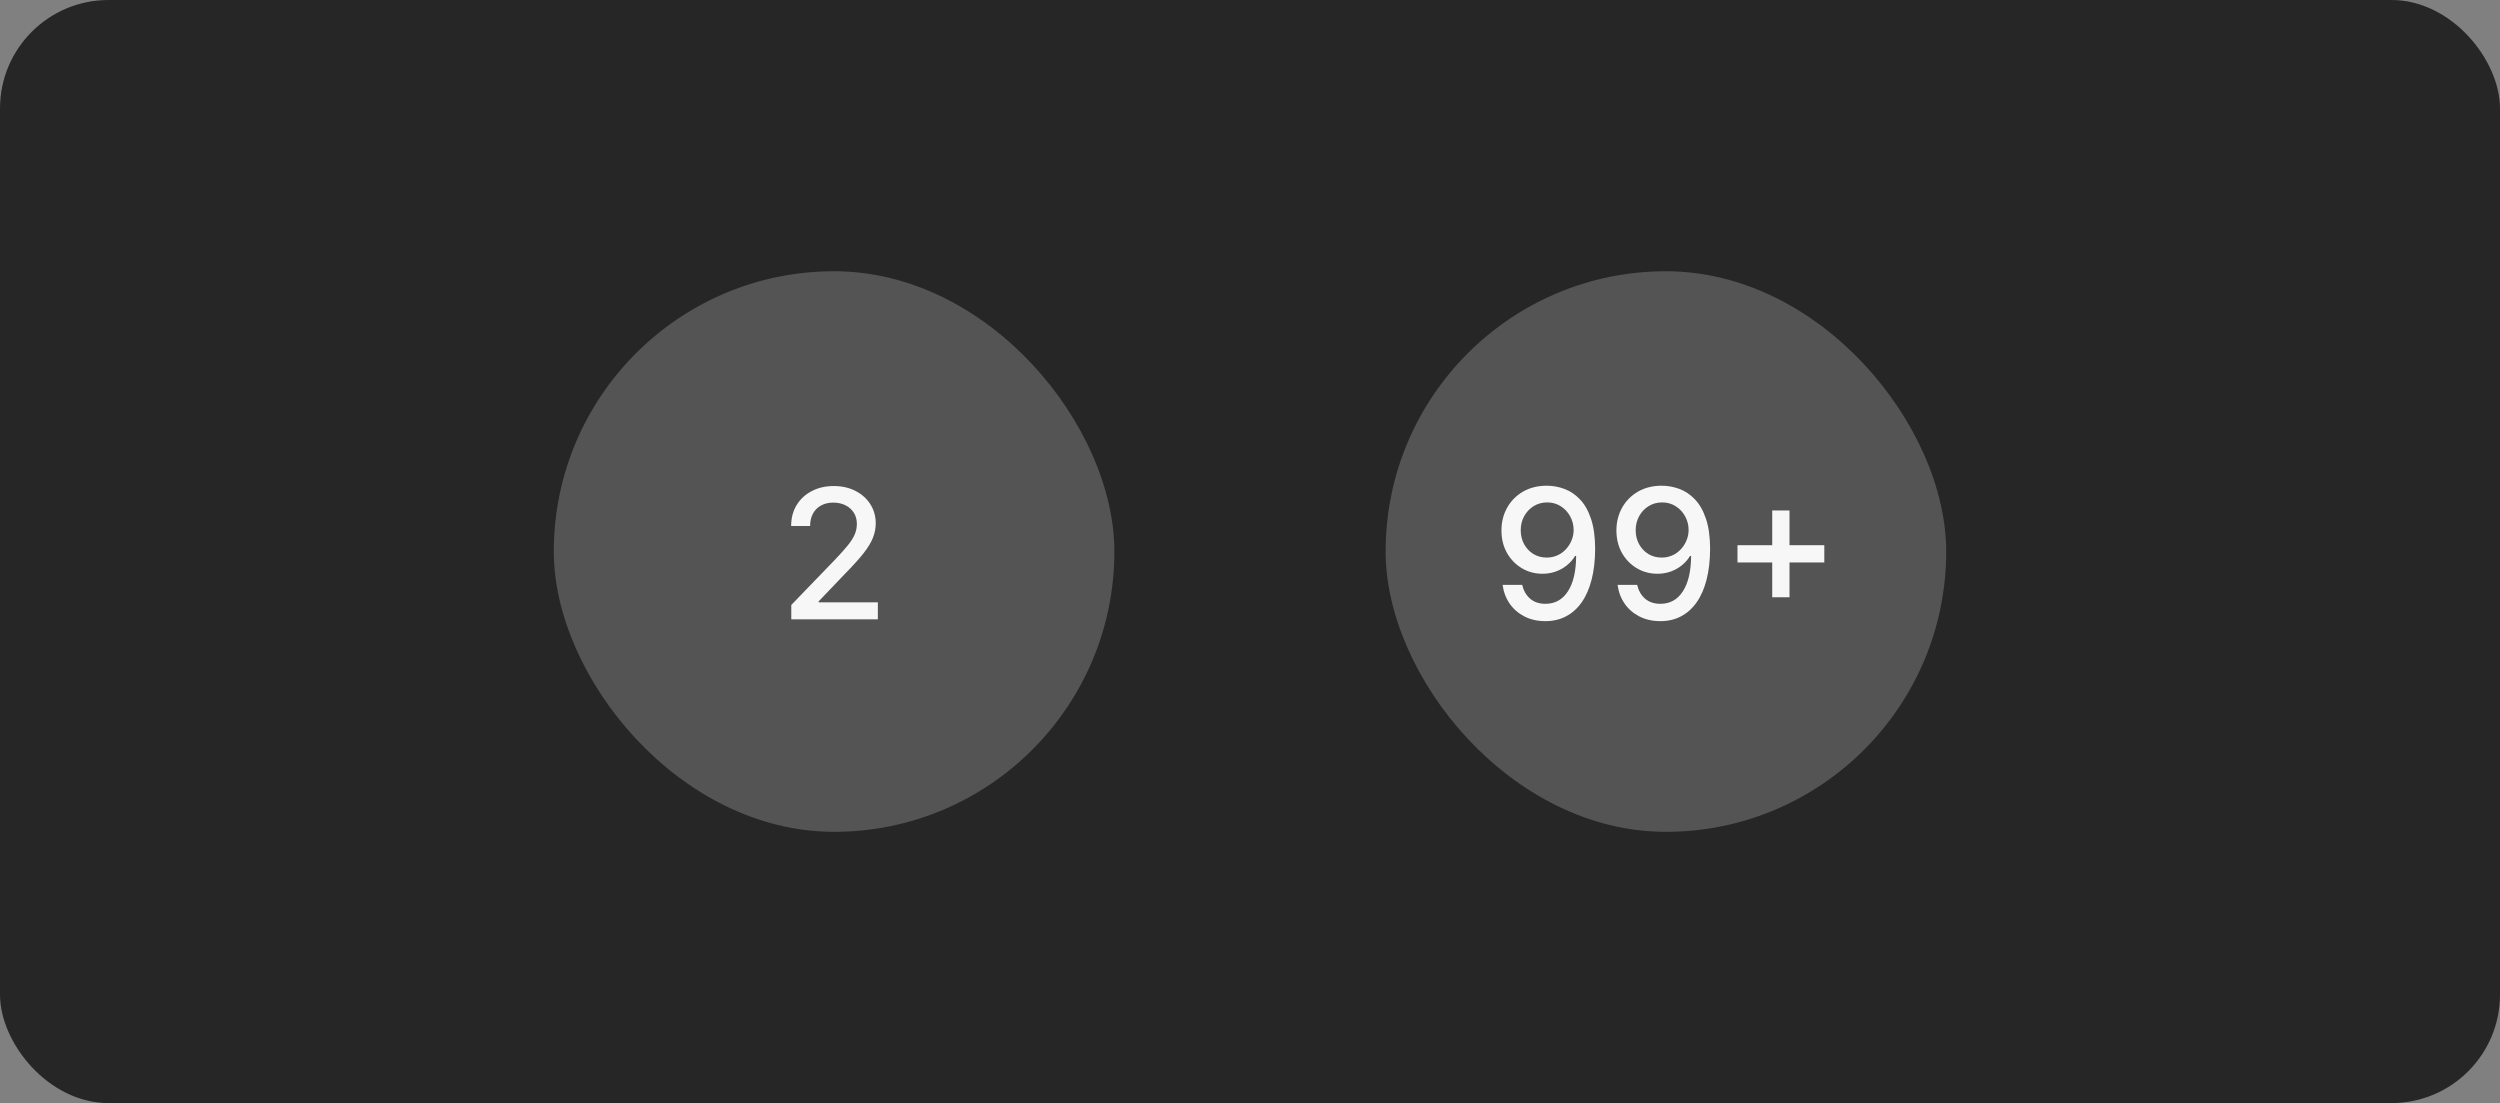 <svg width="553" height="244" viewBox="0 0 553 244" fill="none" xmlns="http://www.w3.org/2000/svg">
<rect x="0" y="0" width="553" height="244" fill="#808080" stroke="none"/>
<rect width="553" height="244" rx="24" fill="#262626"/>
<rect x="122.5" y="60" width="124" height="124" rx="62" fill="#545454"/>
<path d="M175.033 137V133.818L184.876 123.619C185.928 122.511 186.794 121.541 187.476 120.707C188.167 119.865 188.683 119.064 189.024 118.307C189.365 117.549 189.536 116.744 189.536 115.892C189.536 114.926 189.308 114.093 188.854 113.392C188.399 112.682 187.779 112.137 186.993 111.759C186.207 111.37 185.321 111.176 184.337 111.176C183.295 111.176 182.386 111.389 181.609 111.815C180.833 112.241 180.236 112.843 179.82 113.619C179.403 114.396 179.195 115.305 179.195 116.347H175.004C175.004 114.576 175.411 113.027 176.226 111.702C177.04 110.376 178.158 109.348 179.578 108.619C180.999 107.881 182.613 107.511 184.422 107.511C186.25 107.511 187.859 107.876 189.251 108.605C190.653 109.325 191.747 110.31 192.533 111.56C193.319 112.8 193.712 114.202 193.712 115.764C193.712 116.844 193.508 117.9 193.101 118.932C192.703 119.964 192.007 121.115 191.013 122.384C190.018 123.643 188.636 125.172 186.865 126.972L181.084 133.023V133.236H194.18V137H175.033Z" fill="white" fill-opacity="0.95"/>
<rect x="306.5" y="60" width="124" height="124" rx="62" fill="#545454"/>
<path d="M342.222 107.44C343.519 107.45 344.797 107.687 346.057 108.151C347.316 108.615 348.453 109.377 349.466 110.438C350.489 111.489 351.303 112.909 351.909 114.699C352.525 116.489 352.837 118.723 352.847 121.403C352.837 123.951 352.577 126.219 352.065 128.207C351.563 130.187 350.834 131.858 349.878 133.222C348.921 134.585 347.766 135.622 346.412 136.332C345.067 137.043 343.547 137.398 341.852 137.398C340.119 137.398 338.58 137.057 337.236 136.375C335.891 135.693 334.797 134.751 333.955 133.548C333.112 132.336 332.586 130.944 332.378 129.372H336.71C336.994 130.622 337.572 131.635 338.443 132.412C339.324 133.179 340.46 133.562 341.852 133.562C343.983 133.562 345.645 132.634 346.838 130.778C348.031 128.913 348.633 126.309 348.642 122.966H348.415C347.922 123.78 347.307 124.481 346.568 125.068C345.839 125.655 345.02 126.11 344.111 126.432C343.202 126.754 342.231 126.915 341.199 126.915C339.523 126.915 337.993 126.503 336.611 125.679C335.238 124.855 334.144 123.723 333.33 122.284C332.525 120.845 332.122 119.197 332.122 117.341C332.122 115.485 332.539 113.809 333.372 112.312C334.215 110.807 335.389 109.618 336.895 108.747C338.41 107.866 340.186 107.431 342.222 107.44ZM342.236 111.134C341.128 111.134 340.129 111.408 339.239 111.957C338.358 112.507 337.662 113.245 337.151 114.173C336.639 115.101 336.384 116.138 336.384 117.284C336.384 118.411 336.63 119.434 337.122 120.352C337.624 121.271 338.306 122 339.168 122.54C340.039 123.07 341.033 123.335 342.151 123.335C342.984 123.335 343.76 123.174 344.48 122.852C345.2 122.53 345.825 122.085 346.355 121.517C346.895 120.939 347.316 120.286 347.619 119.557C347.932 118.818 348.088 118.046 348.088 117.241C348.088 116.152 347.832 115.144 347.321 114.216C346.819 113.288 346.128 112.545 345.247 111.986C344.366 111.418 343.363 111.134 342.236 111.134ZM367.651 107.44C368.949 107.45 370.227 107.687 371.487 108.151C372.746 108.615 373.882 109.377 374.896 110.438C375.918 111.489 376.733 112.909 377.339 114.699C377.954 116.489 378.267 118.723 378.276 121.403C378.267 123.951 378.006 126.219 377.495 128.207C376.993 130.187 376.264 131.858 375.308 133.222C374.351 134.585 373.196 135.622 371.842 136.332C370.497 137.043 368.977 137.398 367.282 137.398C365.549 137.398 364.01 137.057 362.665 136.375C361.321 135.693 360.227 134.751 359.384 133.548C358.541 132.336 358.016 130.944 357.808 129.372H362.14C362.424 130.622 363.002 131.635 363.873 132.412C364.754 133.179 365.89 133.562 367.282 133.562C369.413 133.562 371.075 132.634 372.268 130.778C373.461 128.913 374.062 126.309 374.072 122.966H373.844C373.352 123.78 372.737 124.481 371.998 125.068C371.269 125.655 370.45 126.11 369.54 126.432C368.631 126.754 367.661 126.915 366.629 126.915C364.952 126.915 363.423 126.503 362.04 125.679C360.667 124.855 359.574 123.723 358.759 122.284C357.954 120.845 357.552 119.197 357.552 117.341C357.552 115.485 357.969 113.809 358.802 112.312C359.645 110.807 360.819 109.618 362.325 108.747C363.84 107.866 365.615 107.431 367.651 107.44ZM367.665 111.134C366.558 111.134 365.558 111.408 364.668 111.957C363.788 112.507 363.092 113.245 362.58 114.173C362.069 115.101 361.813 116.138 361.813 117.284C361.813 118.411 362.059 119.434 362.552 120.352C363.054 121.271 363.736 122 364.597 122.54C365.469 123.07 366.463 123.335 367.58 123.335C368.414 123.335 369.19 123.174 369.91 122.852C370.629 122.53 371.254 122.085 371.785 121.517C372.325 120.939 372.746 120.286 373.049 119.557C373.362 118.818 373.518 118.046 373.518 117.241C373.518 116.152 373.262 115.144 372.751 114.216C372.249 113.288 371.558 112.545 370.677 111.986C369.796 111.418 368.792 111.134 367.665 111.134ZM392.016 132.114V112.909H395.837V132.114H392.016ZM384.331 124.415V120.594H403.536V124.415H384.331Z" fill="white" fill-opacity="0.95"/>
</svg>
